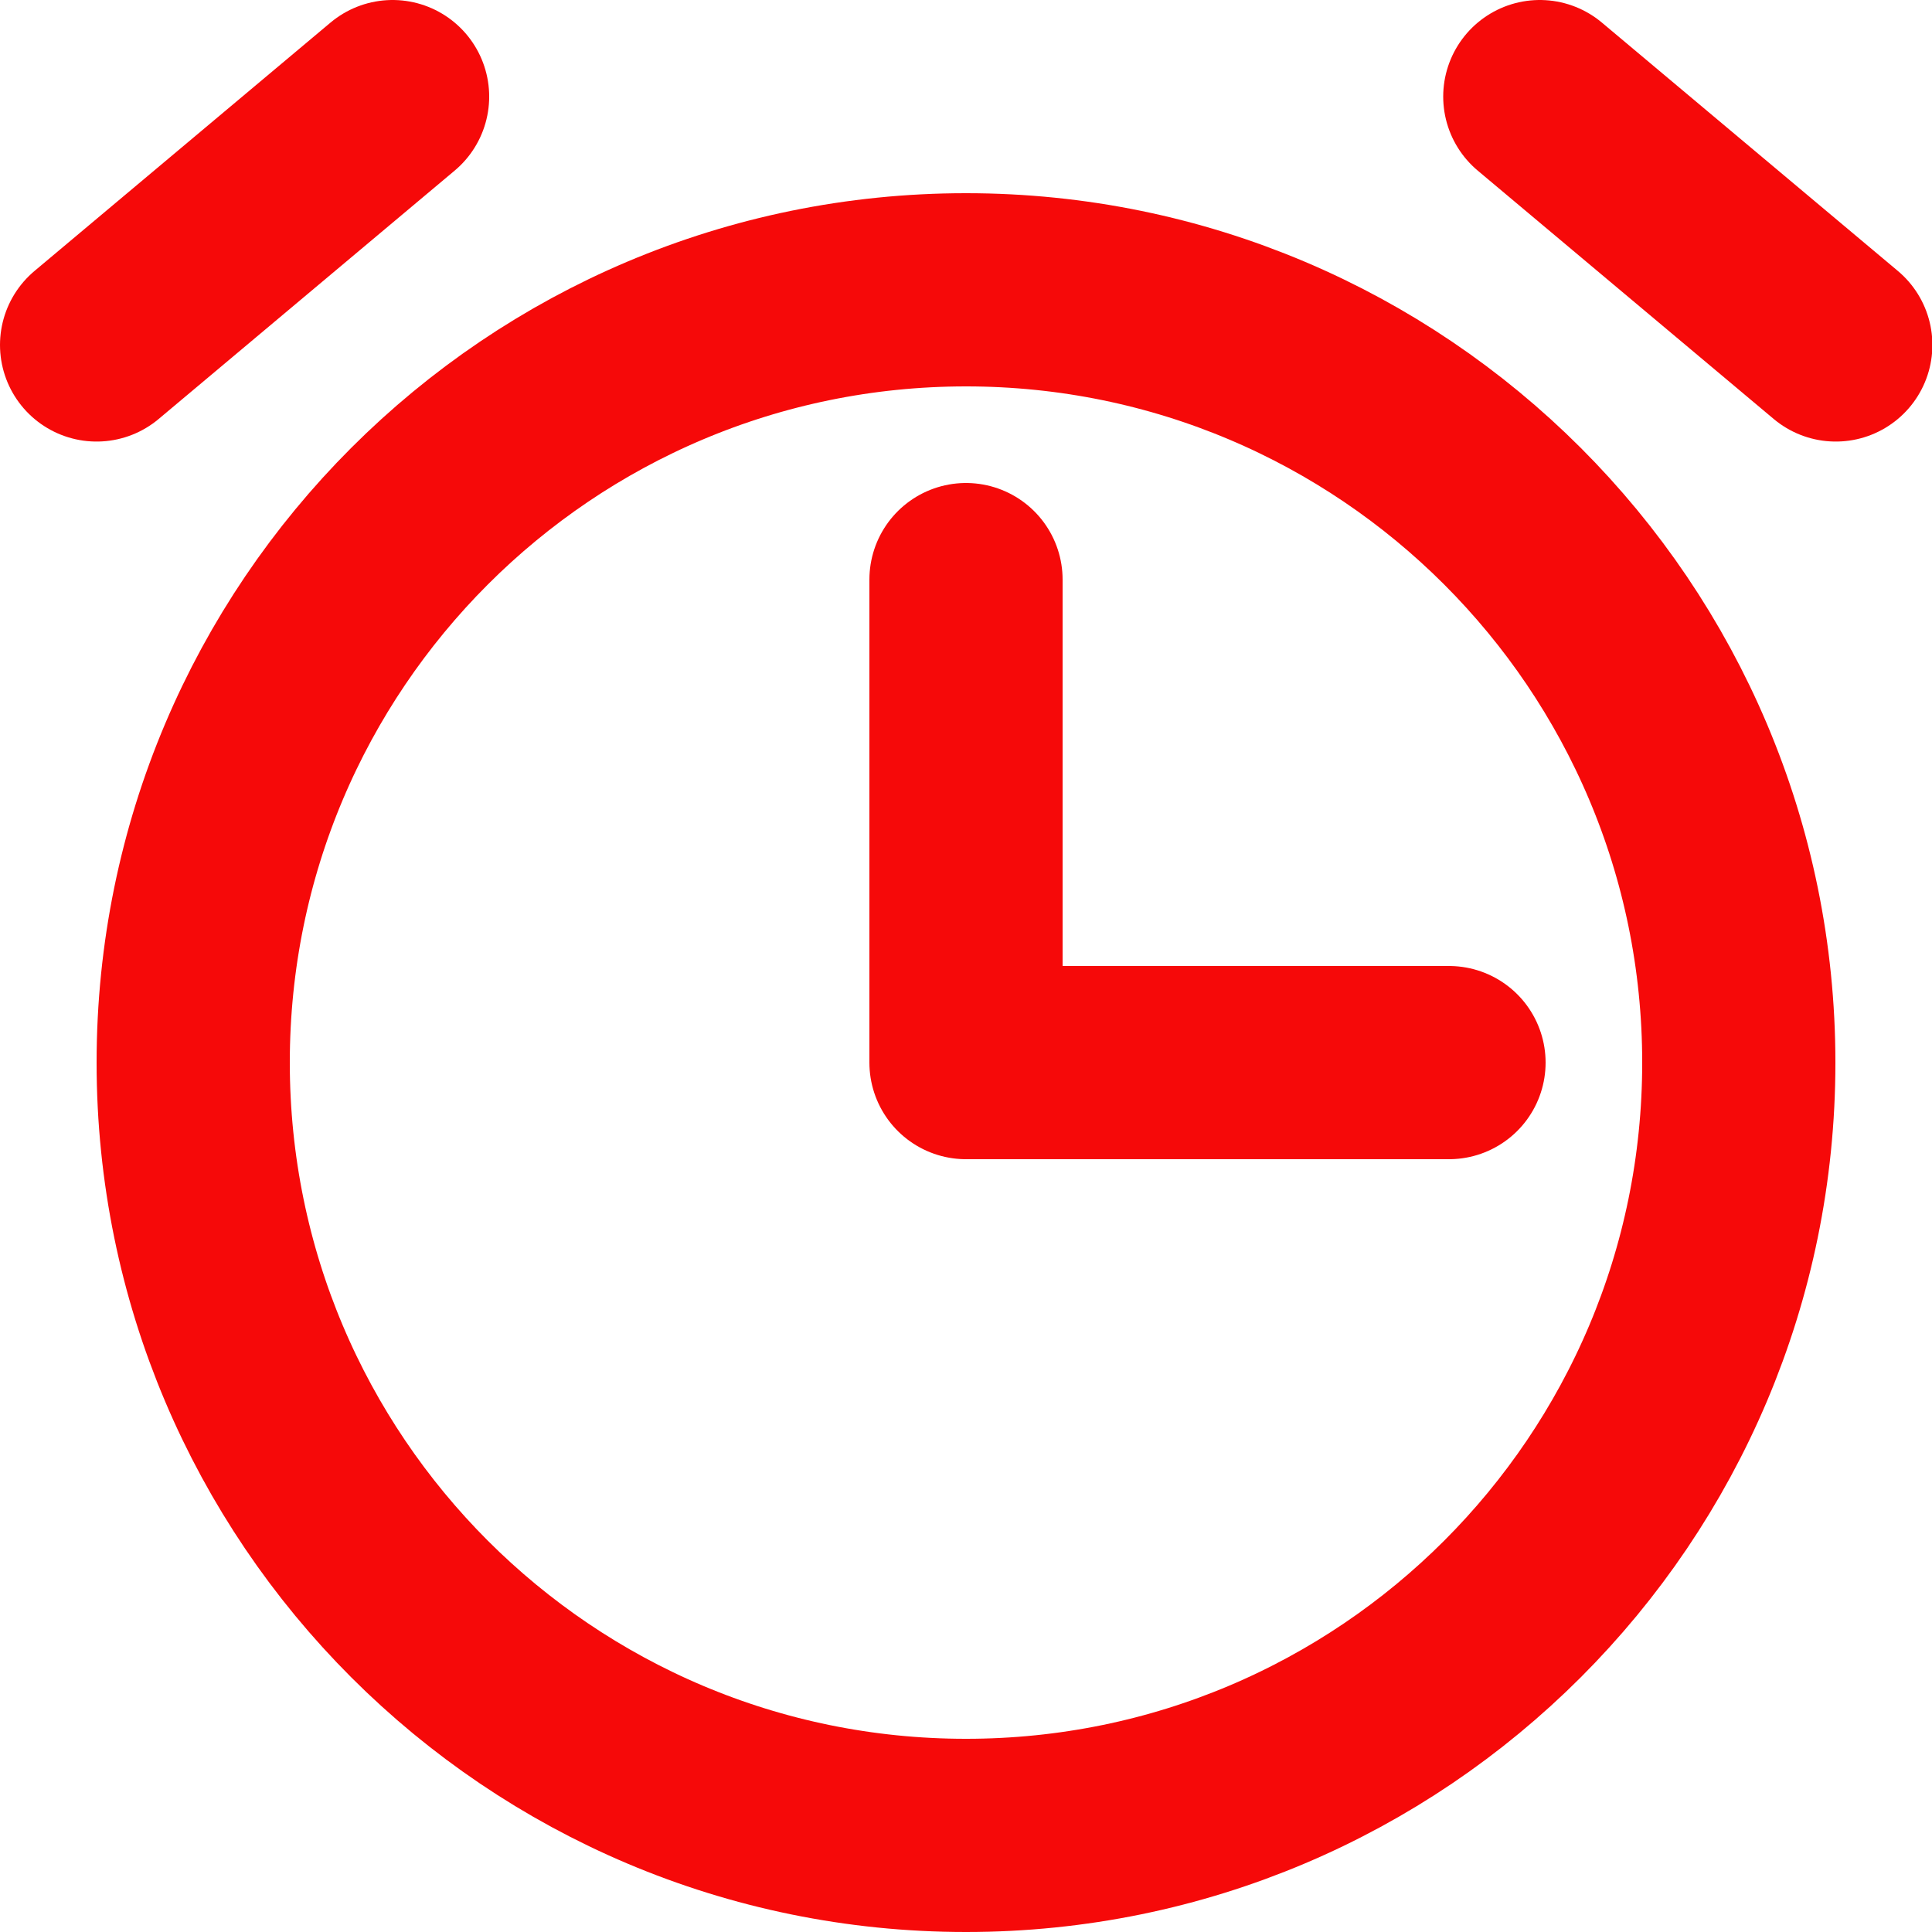 <svg width="20" height="20" viewBox="0 0 20 20" fill="none" xmlns="http://www.w3.org/2000/svg">
<path d="M10 6V11H15M4.064 1L1 3.571M19.004 3.571L15.94 1M18 11C18 15.418 14.418 19 10 19C5.582 19 2 15.418 2 11C2 6.582 5.582 3 10 3C14.418 3 18 6.582 18 11Z" stroke="#F60909" stroke-width="2" stroke-linecap="round" stroke-linejoin="round"/>
</svg>
